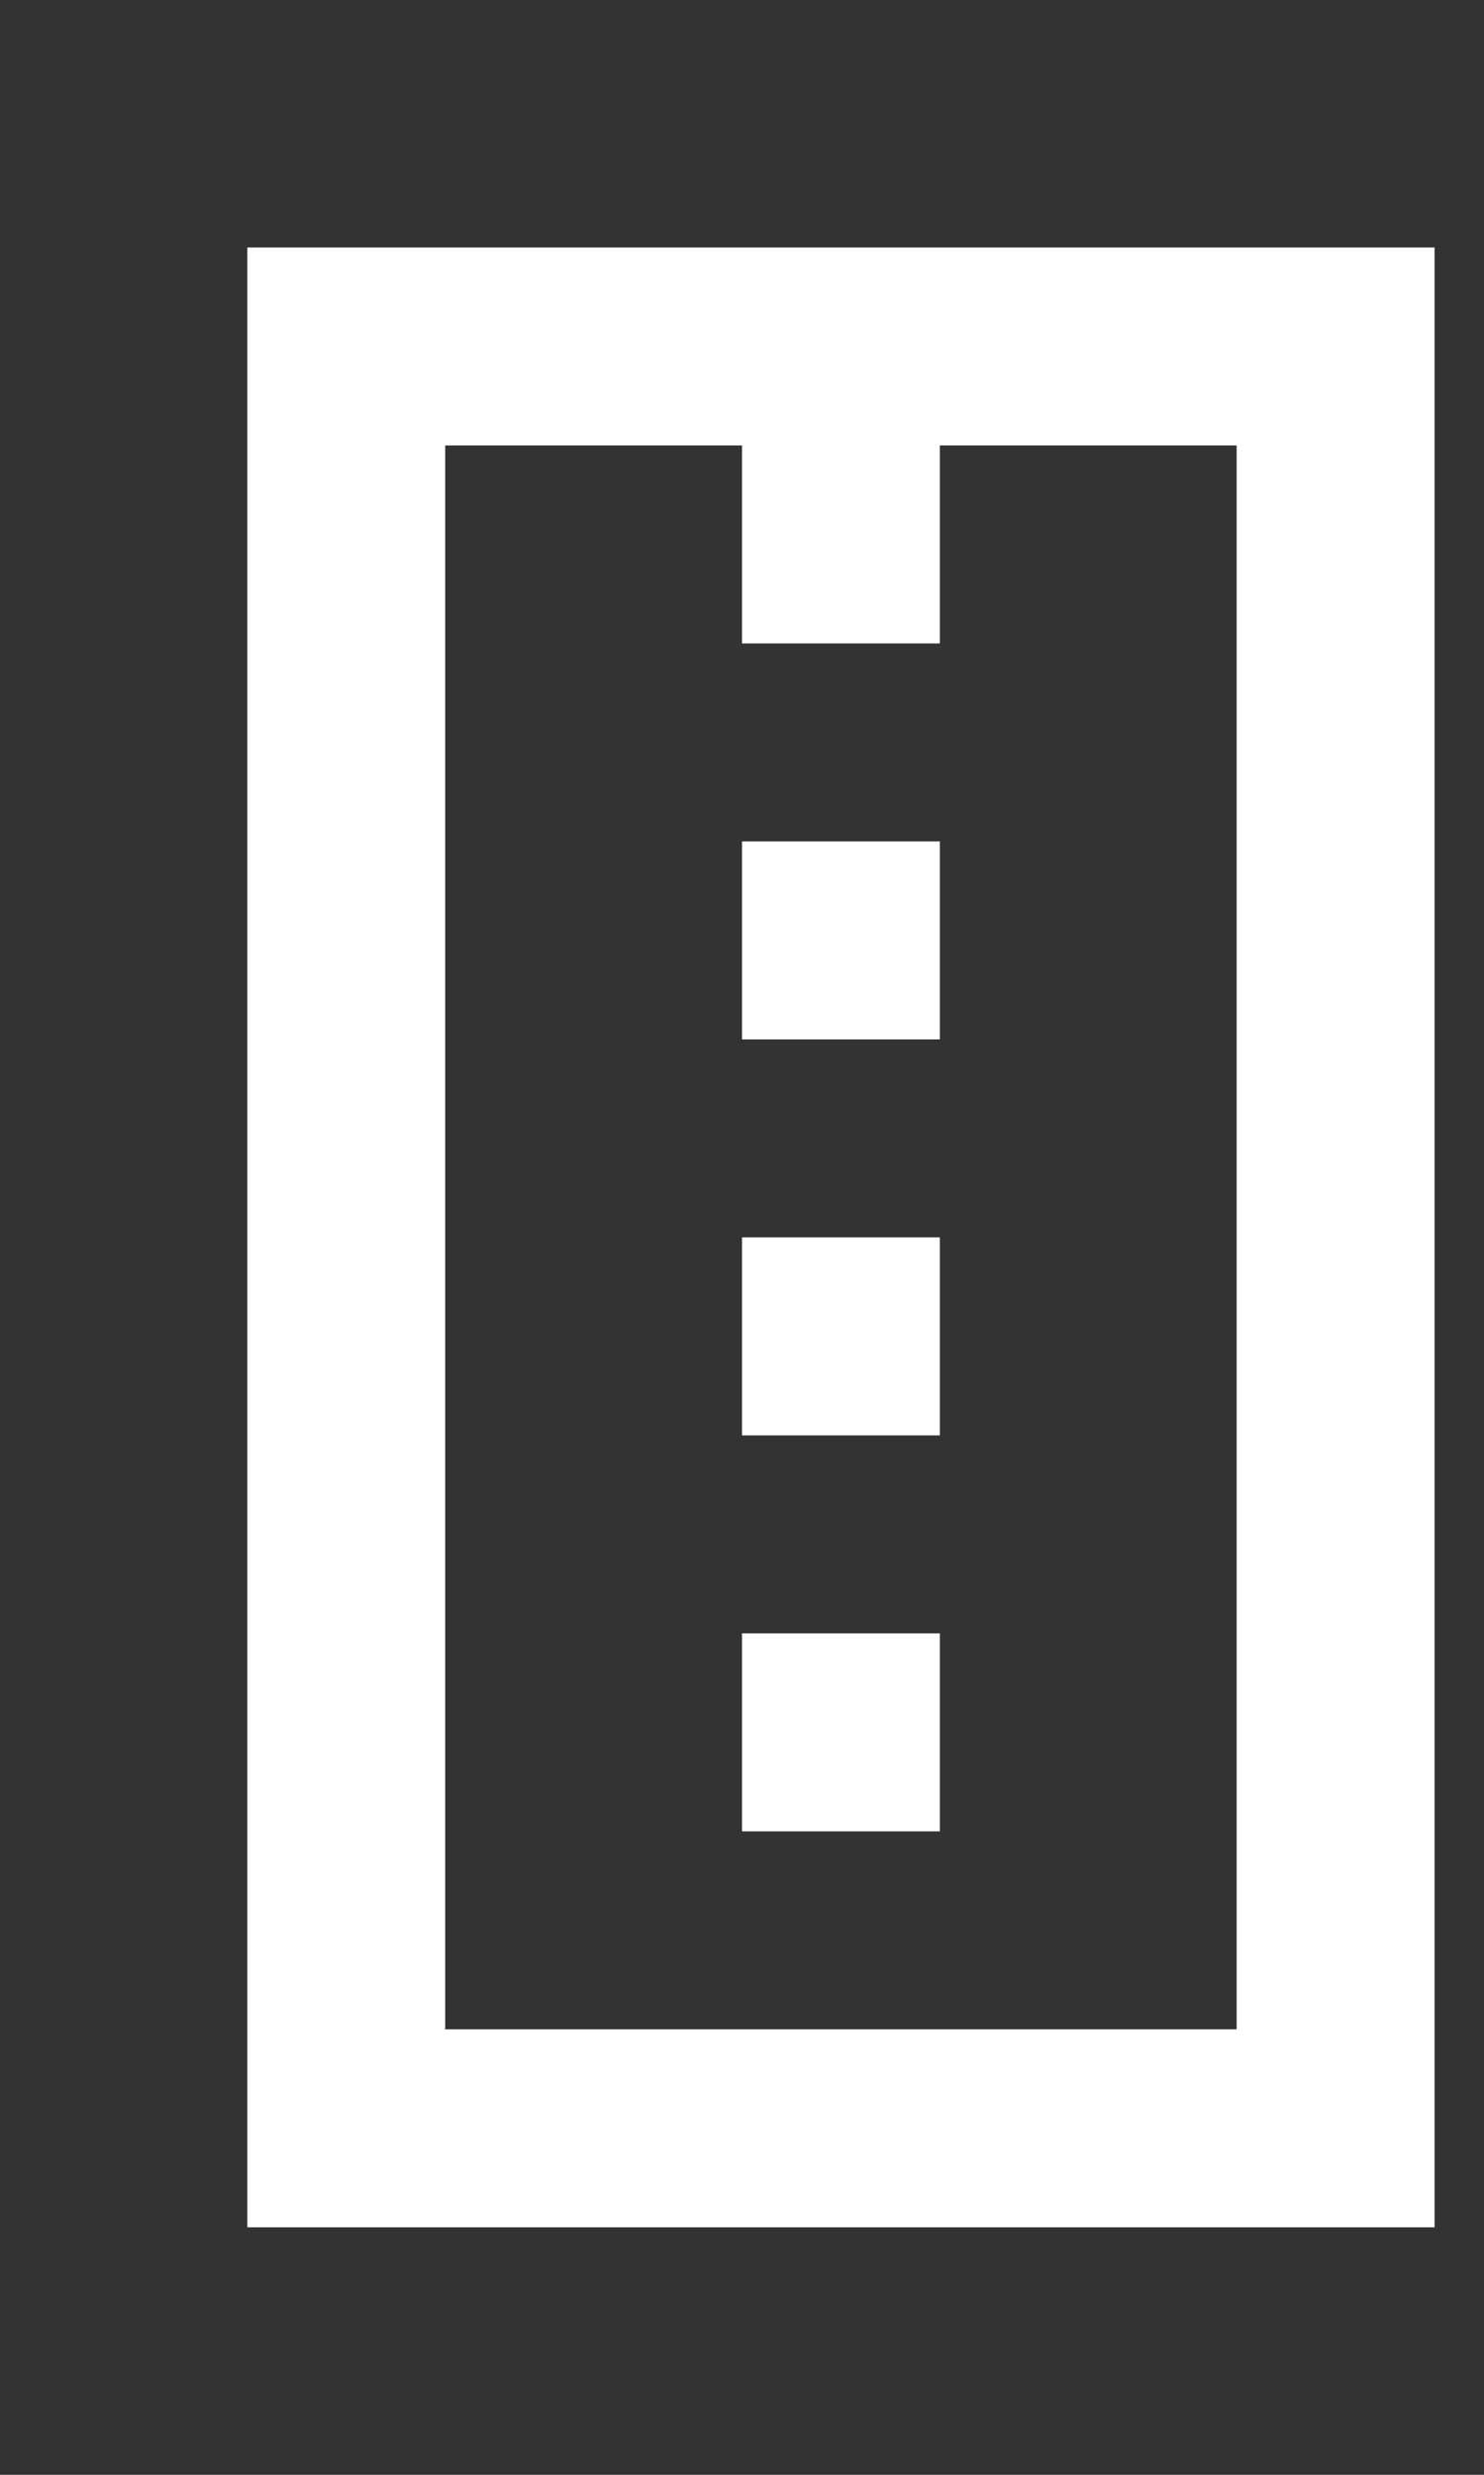 <!-- Generated by IcoMoon.io -->
<svg version="1.1" xmlns="http://www.w3.org/2000/svg" width="24" height="40" viewBox="0 0 24 40">
<rect x="0" y="0" width="24" height="40" fill="#333333" stroke="none"/>
<title>mp-road-</title>
<path fill="#fff" d="M20 32.8h-12.8v-25.6h4.8v3.2h3.2v-3.2h4.8v25.6zM4 36h19.2v-32h-19.2v32zM12 16.8h3.2v-3.2h-3.2v3.2zM12 23.2h3.2v-3.2h-3.2v3.2zM12 29.6h3.2v-3.2h-3.2v3.2z"></path>
</svg>
